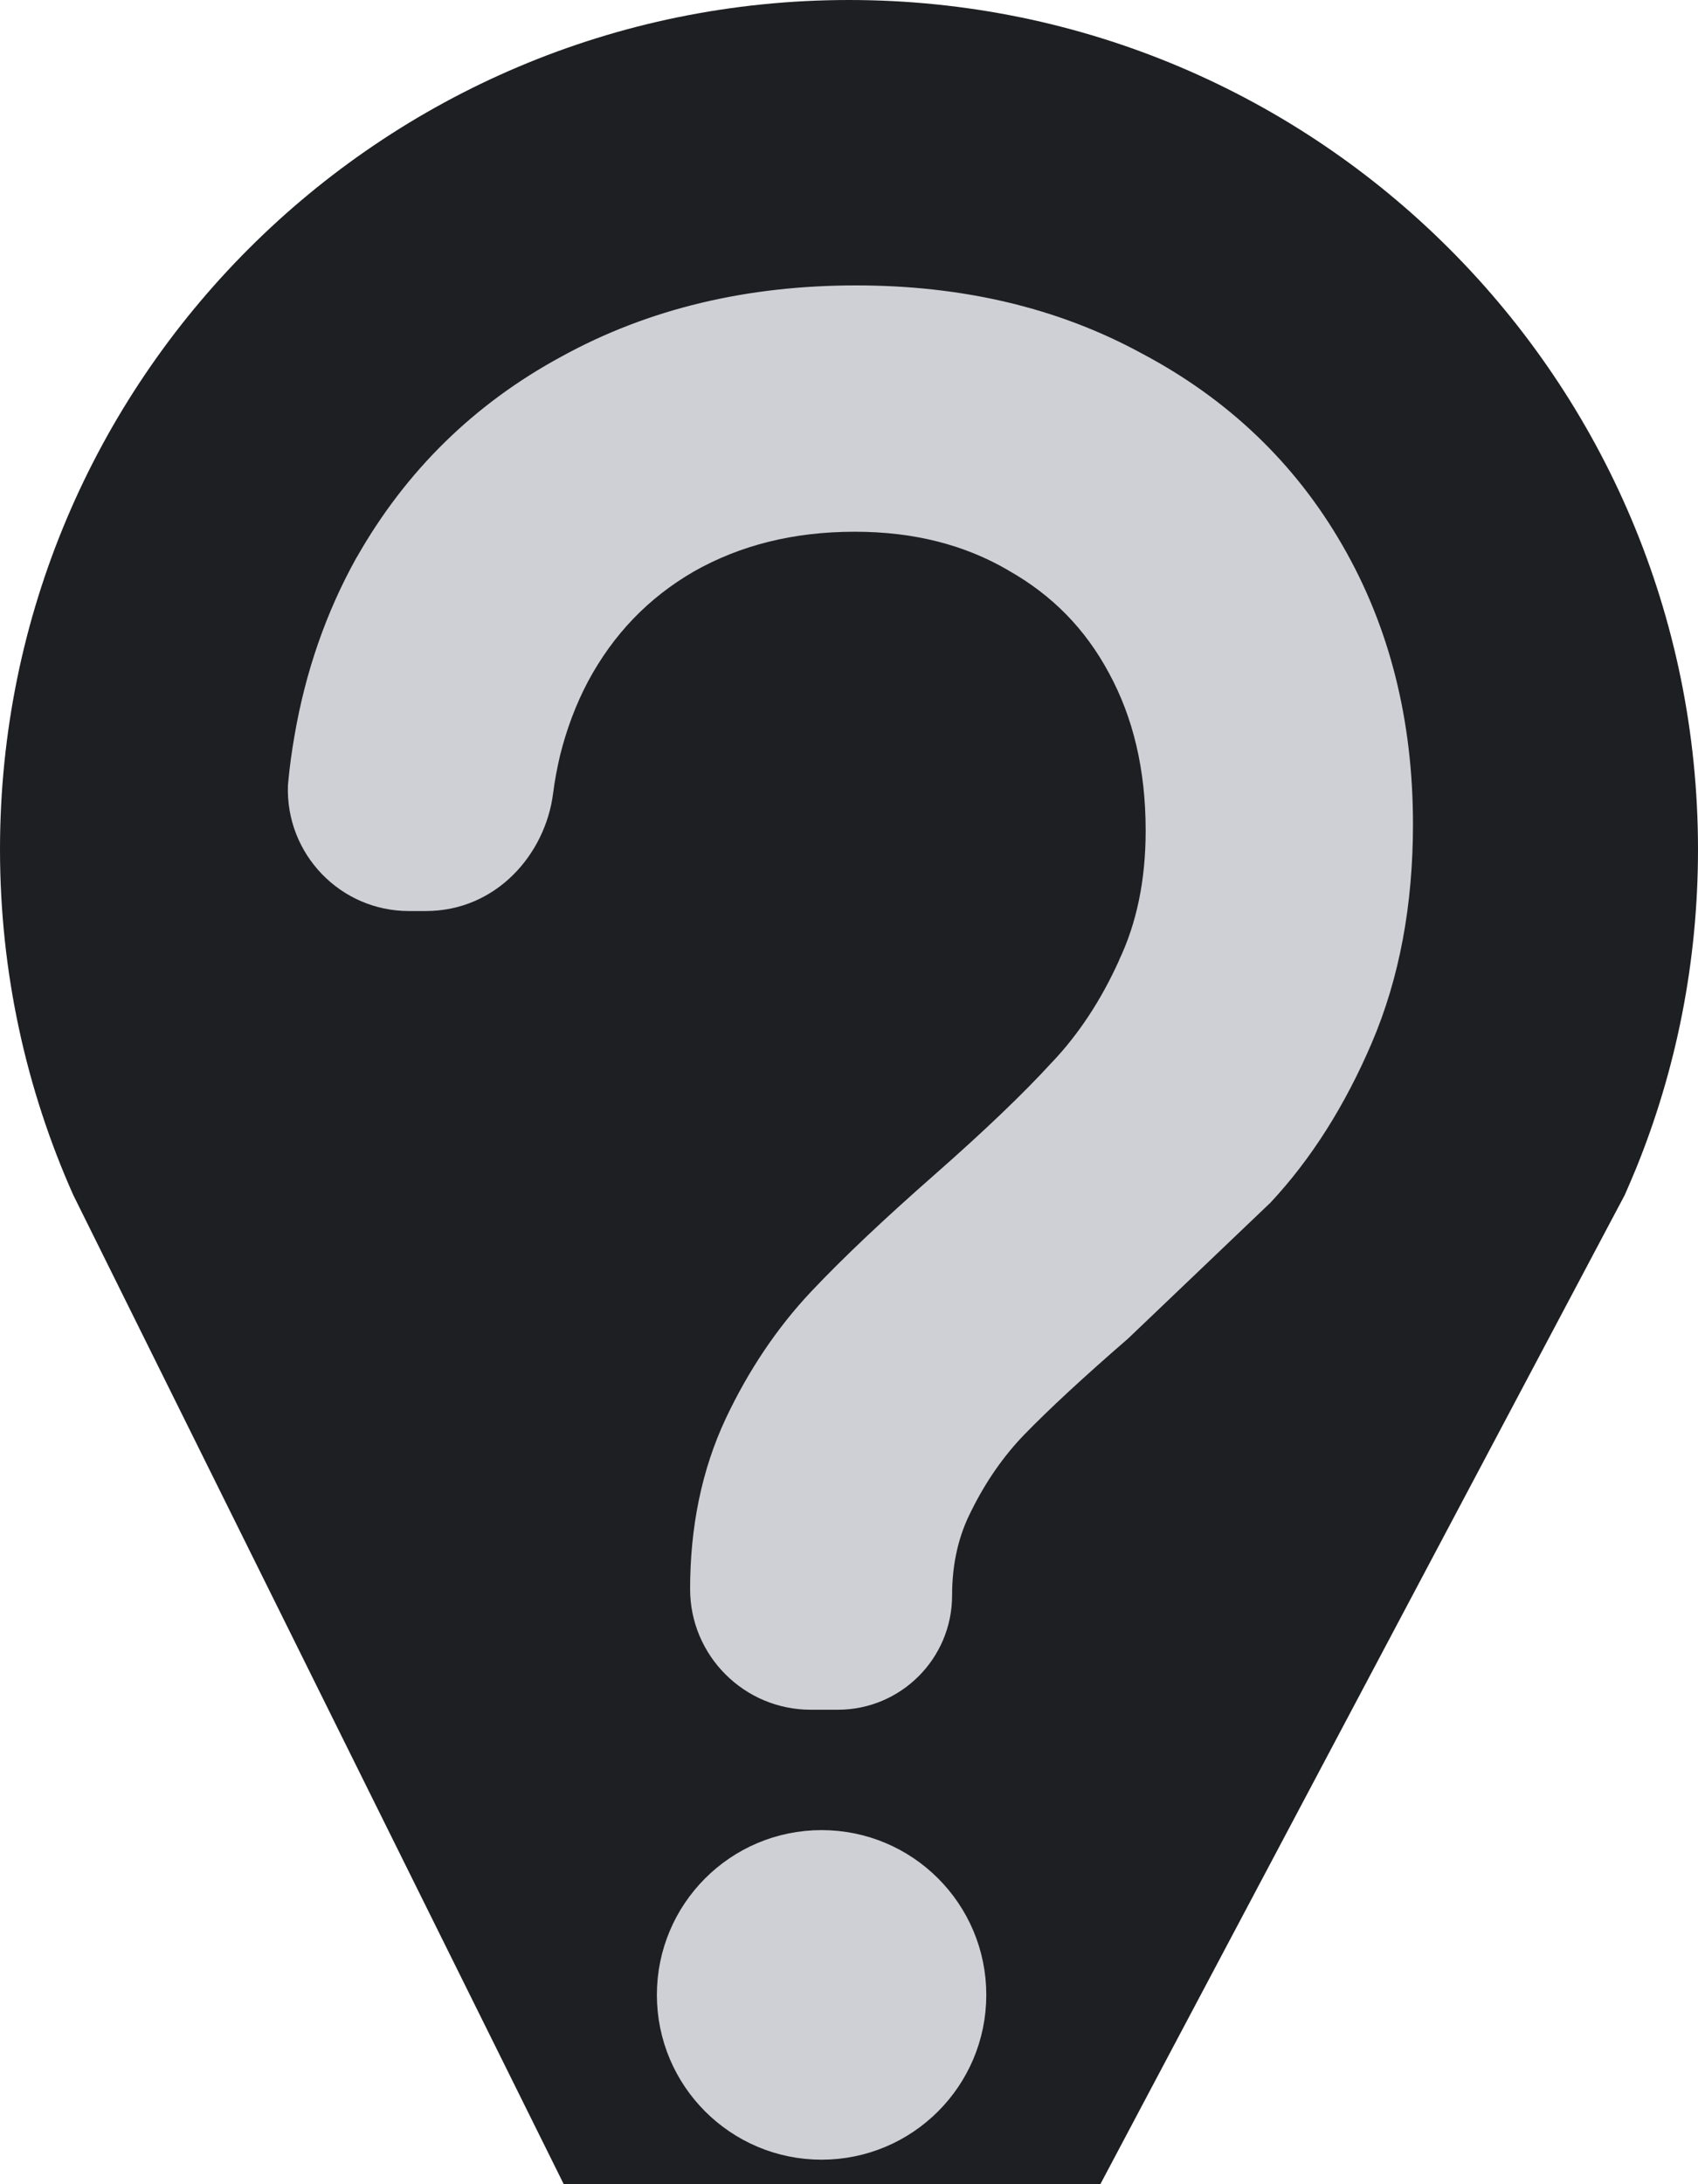 <svg width="7" height="9" viewBox="0 0 7 9" fill="none" xmlns="http://www.w3.org/2000/svg">
<path d="M3.5 0C1.567 0 0 1.567 0 3.5C0 4.007 0.108 4.489 0.302 4.924L2.327 9.006H4.533L6.698 4.924C6.714 4.887 6.73 4.851 6.745 4.814C6.91 4.408 7 3.965 7 3.5C7 1.567 5.433 0 3.5 0Z" fill="#1E1F22"/>
<circle cx="3.387" cy="8.22" r="0.579" fill="#CED0D6" stroke="#CED0D6" stroke-width="0.2"/>
<path d="M4.155 2.349C3.978 2.246 3.77 2.191 3.524 2.191C3.268 2.191 3.049 2.248 2.86 2.355C2.674 2.463 2.529 2.612 2.423 2.81C2.374 2.903 2.336 3.004 2.309 3.112C2.297 3.163 2.287 3.215 2.28 3.27C2.248 3.52 2.046 3.754 1.755 3.754H1.686C1.403 3.754 1.177 3.519 1.187 3.236L1.188 3.225C1.194 3.159 1.203 3.095 1.214 3.032C1.259 2.769 1.344 2.523 1.47 2.297L1.471 2.296C1.673 1.94 1.956 1.663 2.315 1.469C2.675 1.271 3.082 1.176 3.529 1.176C3.965 1.176 4.361 1.267 4.71 1.458C5.061 1.644 5.338 1.907 5.533 2.245C5.73 2.585 5.825 2.971 5.825 3.396C5.825 3.727 5.77 4.03 5.654 4.3C5.545 4.554 5.407 4.774 5.238 4.955L5.237 4.956L4.65 5.516C4.463 5.678 4.322 5.809 4.222 5.912C4.138 5.999 4.065 6.103 4.005 6.224L4.004 6.226C3.953 6.325 3.925 6.44 3.925 6.574C3.925 6.834 3.714 7.045 3.454 7.045H3.342C3.068 7.045 2.845 6.822 2.845 6.548C2.845 6.294 2.892 6.058 2.992 5.845C3.085 5.648 3.202 5.473 3.343 5.323C3.475 5.183 3.646 5.022 3.852 4.841C4.059 4.659 4.22 4.505 4.336 4.378L4.338 4.376L4.339 4.375C4.445 4.263 4.538 4.124 4.613 3.958L4.614 3.955C4.685 3.805 4.723 3.629 4.723 3.423C4.723 3.17 4.671 2.956 4.572 2.774C4.474 2.591 4.337 2.452 4.158 2.351L4.155 2.349Z" fill="#CED0D6"/>
</svg>

